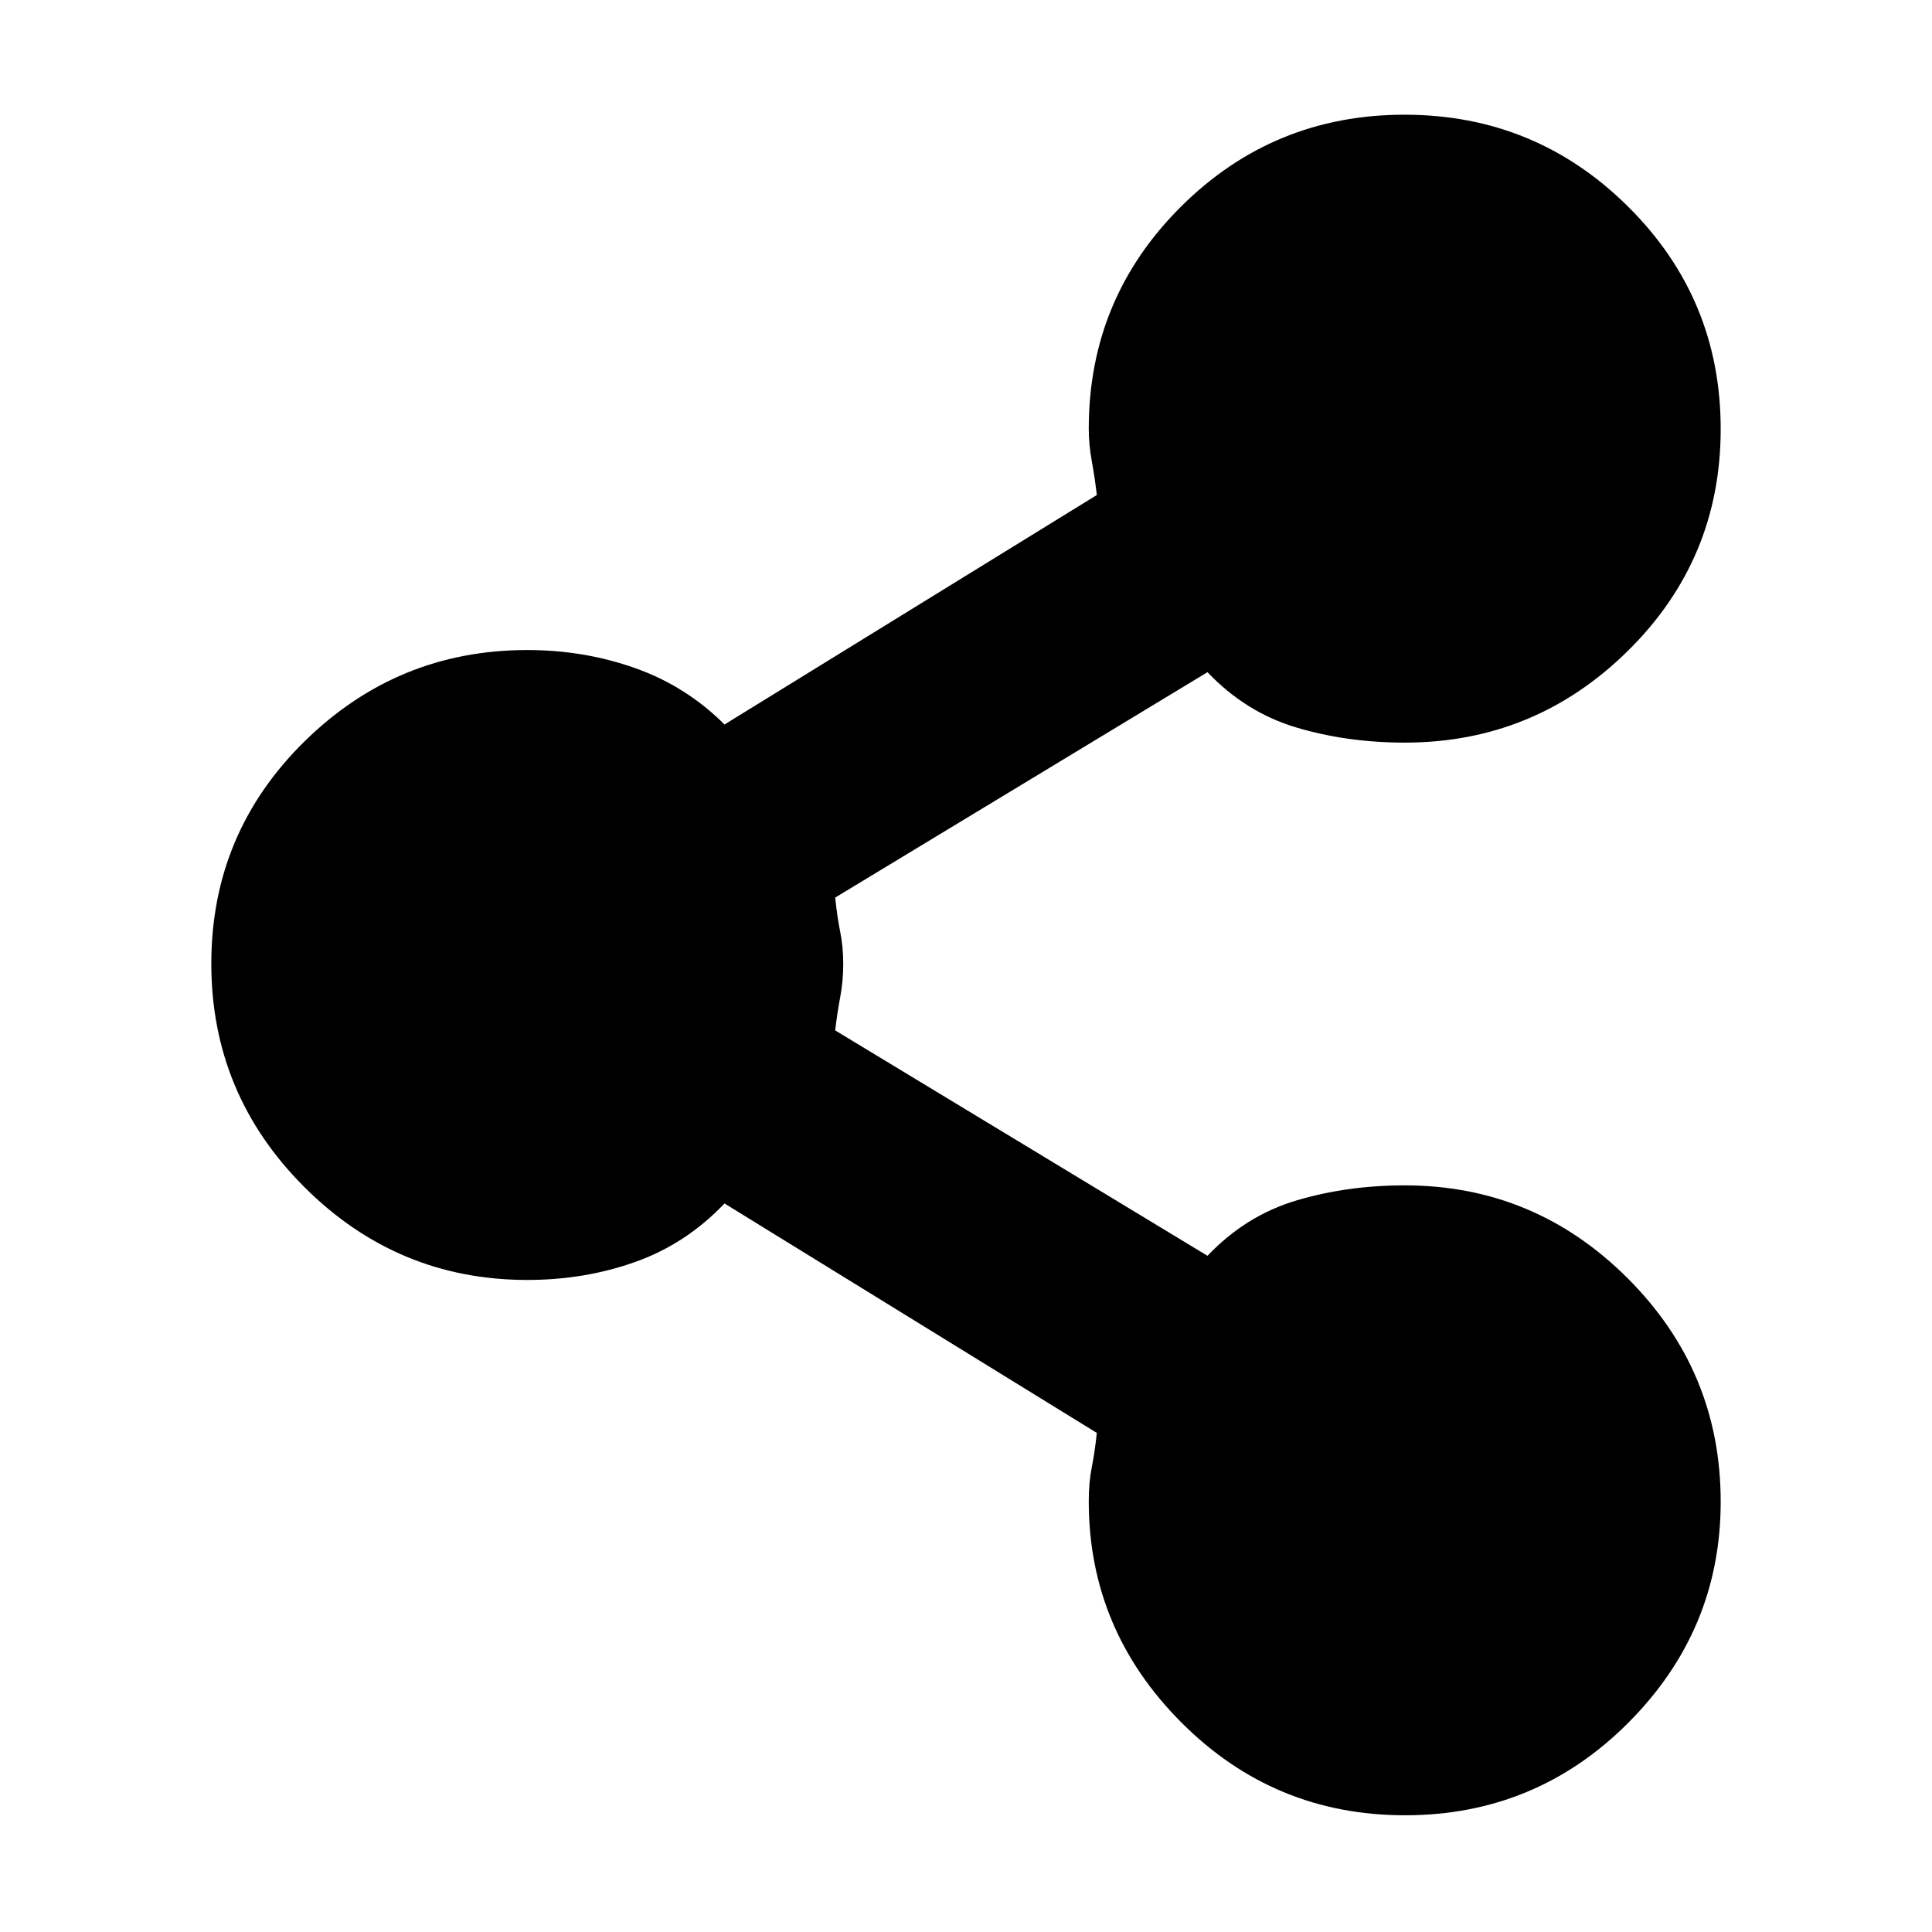 <svg xmlns="http://www.w3.org/2000/svg" height="20" viewBox="0 -960 960 960" width="20"><path d="M698.12-58Q633-58 587-104.13 541-150.25 541-214q0-9.45 1.5-16.94 1.5-7.49 2.5-17.06L360-362q-19 20-44.2 29-25.2 9-53.8 9-64.58 0-110.79-46.18-46.21-46.17-46.21-111 0-64.82 46.21-110.32T262-637q28.31 0 53.65 9Q341-619 360-600l185-114.02q-1-8.71-2.5-16.87T541-747q0-64.75 45.88-110.38 45.88-45.62 111-45.62T809-857.32q46 45.67 46 110.5 0 64.82-46.21 110.32T698-591q-28.6 0-53.8-7.5Q619-606 600-626L415-514q1 9.57 2.5 17.06 1.5 7.49 1.5 15.94t-1.5 16.44Q416-456.57 415-448l185 112q19-20 44.2-27.5 25.2-7.5 53.8-7.5 64.58 0 110.79 46.18 46.21 46.17 46.21 111Q855-150 809.12-104q-45.88 46-111 46Z"/></svg>